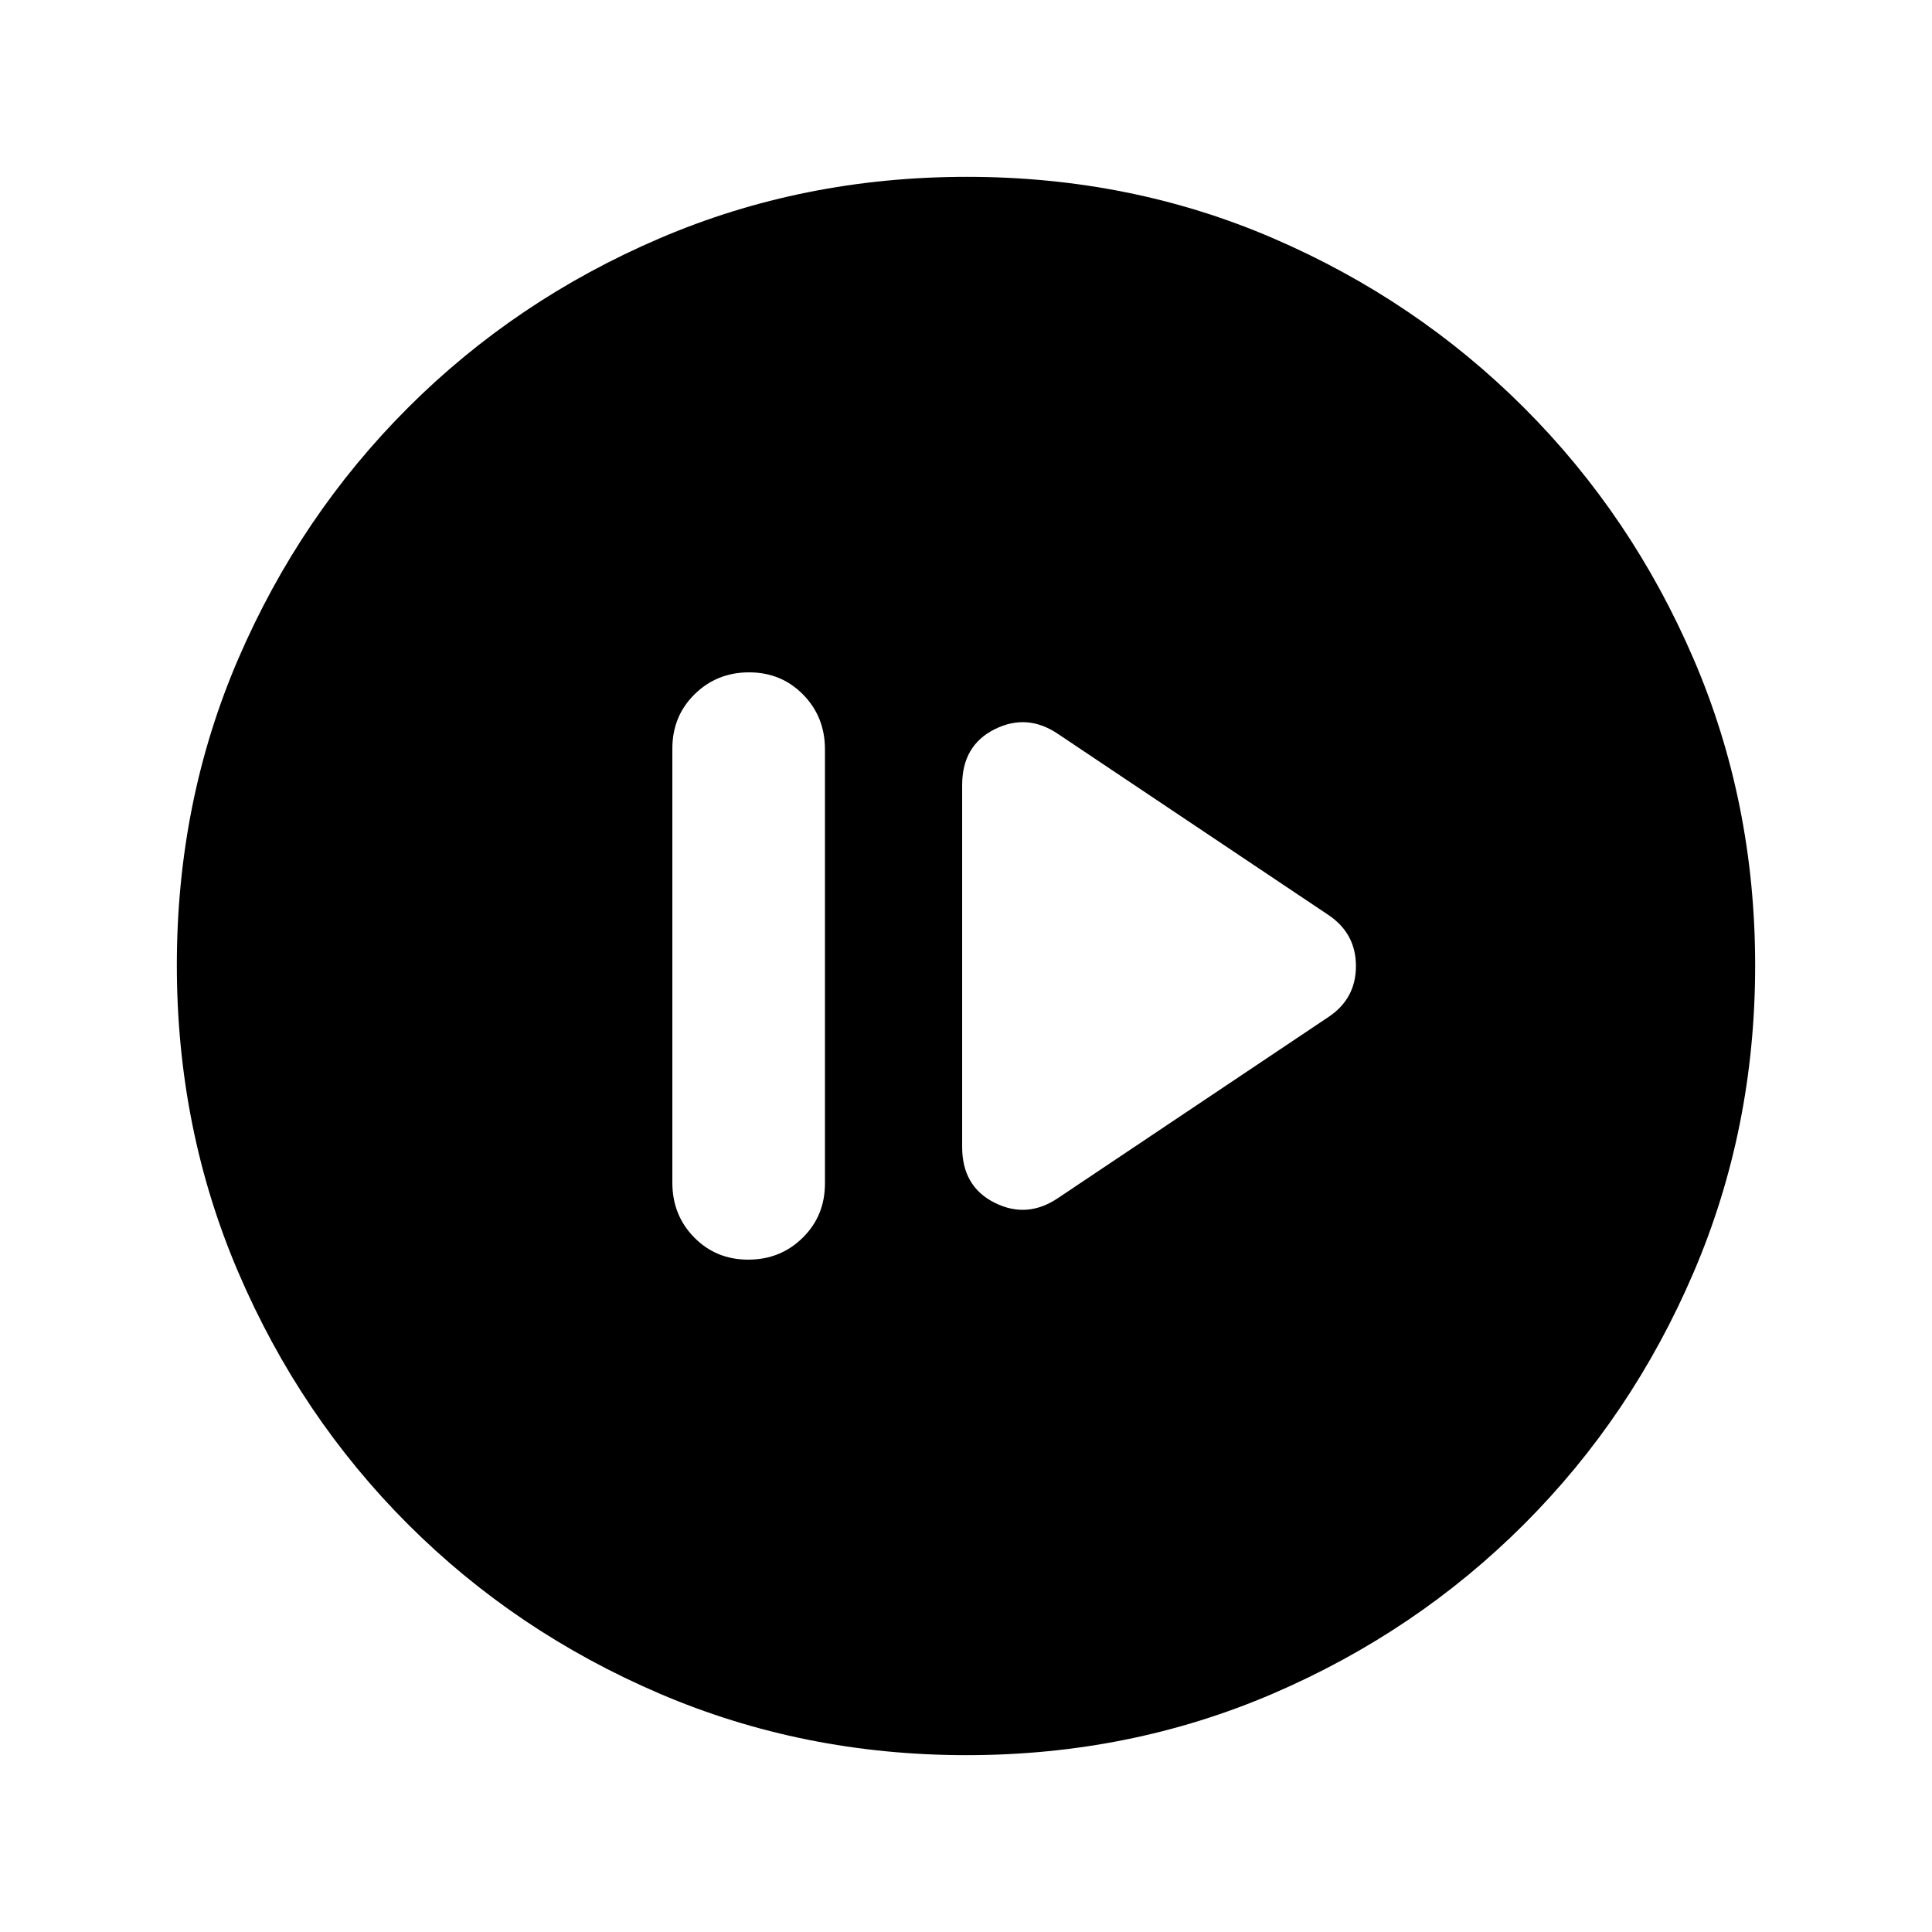<svg xmlns="http://www.w3.org/2000/svg" height="20" viewBox="0 -960 960 960" width="20"><path d="M371.79-334.09q16.02 0 27.07-10.89 11.05-10.88 11.05-26.98v-215.76q0-16.09-10.84-27.14t-26.86-11.05q-16.02 0-27.07 10.89-11.05 10.88-11.05 26.98v215.76q0 16.09 10.84 27.14t26.86 11.05Zm154.02-30.66 134.28-89.9q13.67-9.11 13.67-25.31 0-16.19-13.67-25.39l-134.28-89.9q-15.42-10.47-31.57-2.39-16.15 8.07-16.15 27.71v179.86q0 19.64 16.15 27.71 16.15 8.08 31.57-2.39ZM480.28-87.87q-81.19 0-152.62-30.62-71.44-30.62-125-84.17-53.55-53.56-84.17-124.95Q87.87-399 87.87-480.46q0-81.45 30.62-152.38 30.62-70.94 84.17-124.5 53.56-53.55 124.95-84.17 71.39-30.62 152.85-30.62 81.45 0 152.38 30.62 70.94 30.62 124.5 84.17 53.55 53.56 84.17 124.72 30.62 71.16 30.62 152.34 0 81.19-30.62 152.62-30.62 71.44-84.17 125-53.56 53.55-124.72 84.17-71.16 30.62-152.34 30.62Z"/></svg>